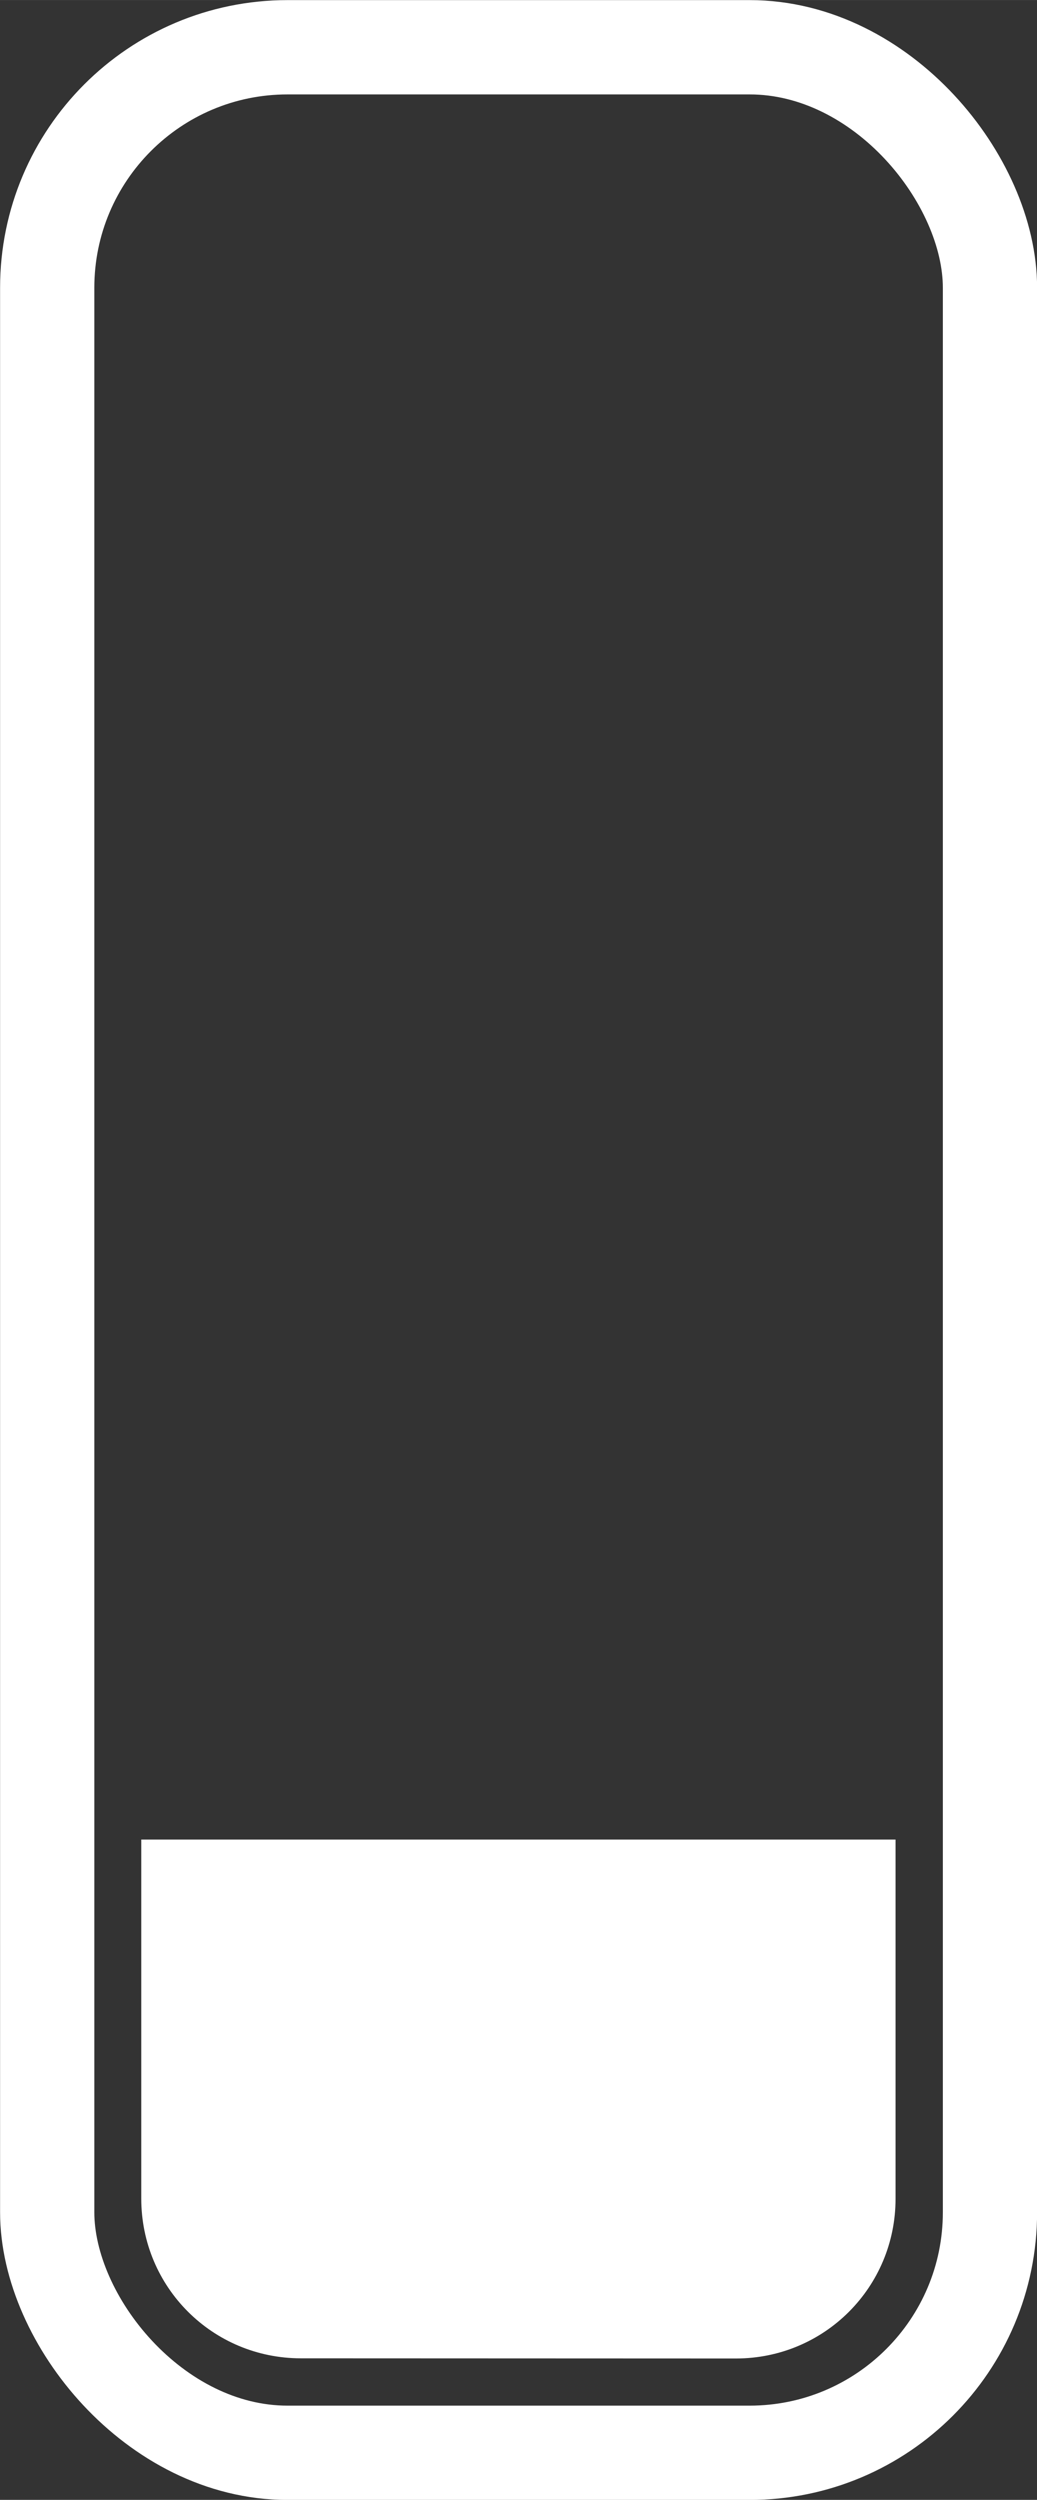 <?xml version="1.0" encoding="UTF-8" standalone="no"?>
<svg
   xmlns:dc="http://purl.org/dc/elements/1.1/"
   xmlns:cc="http://creativecommons.org/ns#"
   xmlns:rdf="http://www.w3.org/1999/02/22-rdf-syntax-ns#"
   xmlns:svg="http://www.w3.org/2000/svg"
   xmlns="http://www.w3.org/2000/svg"
   xmlns:sodipodi="http://sodipodi.sourceforge.net/DTD/sodipodi-0.dtd"
   xmlns:inkscape="http://www.inkscape.org/namespaces/inkscape"
   width="22"
   height="53"
   viewBox="0 0 5.821 14.023"
   version="1.1"
   id="svg8"
   inkscape:version="1.0.1 (3bc2e813f5, 2020-09-07)"
   sodipodi:docname="playtime-1.svg">
  <rect x="0" y="0" width="5.821" height="14.023" fill="#333333" stroke="none"/>
  <defs
     id="defs2" />
  <sodipodi:namedview
     id="base"
     pagecolor="#000000"
     bordercolor="#666666"
     borderopacity="1.0"
     inkscape:pageopacity="0"
     inkscape:pageshadow="2"
     inkscape:zoom="8"
     inkscape:cx="17.564181"
     inkscape:cy="14.056321"
     inkscape:document-units="px"
     inkscape:current-layer="layer1"
     inkscape:document-rotation="0"
     showgrid="false"
     units="px"
     inkscape:window-width="1920"
     inkscape:window-height="1017"
     inkscape:window-x="-8"
     inkscape:window-y="-8"
     inkscape:window-maximized="1"
     fit-margin-top="0"
     fit-margin-left="0"
     fit-margin-right="0"
     fit-margin-bottom="0">
    <inkscape:grid
       type="xygrid"
       id="grid833"
       originx="1.490116e-07"
       originy="1.4901162e-07" />
  </sodipodi:namedview>
  <g
     inkscape:label="Layer 1"
     inkscape:groupmode="layer"
     id="layer1">
    <rect
       style="fill:none;stroke:#ffffff;stroke-width:0.529"
       id="rect833"
       width="5.292"
       height="13.494"
       x="0.265"
       y="0.265"
       ry="1.349" />
    <path
       id="rect832-76"
       style="fill:#ffffff;fill-opacity:1;stroke:none;stroke-width:0.529"
       d="m 1.689,13.229 c -0.496,0 -0.896,-0.399 -0.896,-0.896 V 11.642 11.214 10.319 H 1.689 4.132 5.027 v 0.896 0.427 0.692 c 0,0.496 -0.399,0.896 -0.896,0.896 z" />
  </g>
</svg>
